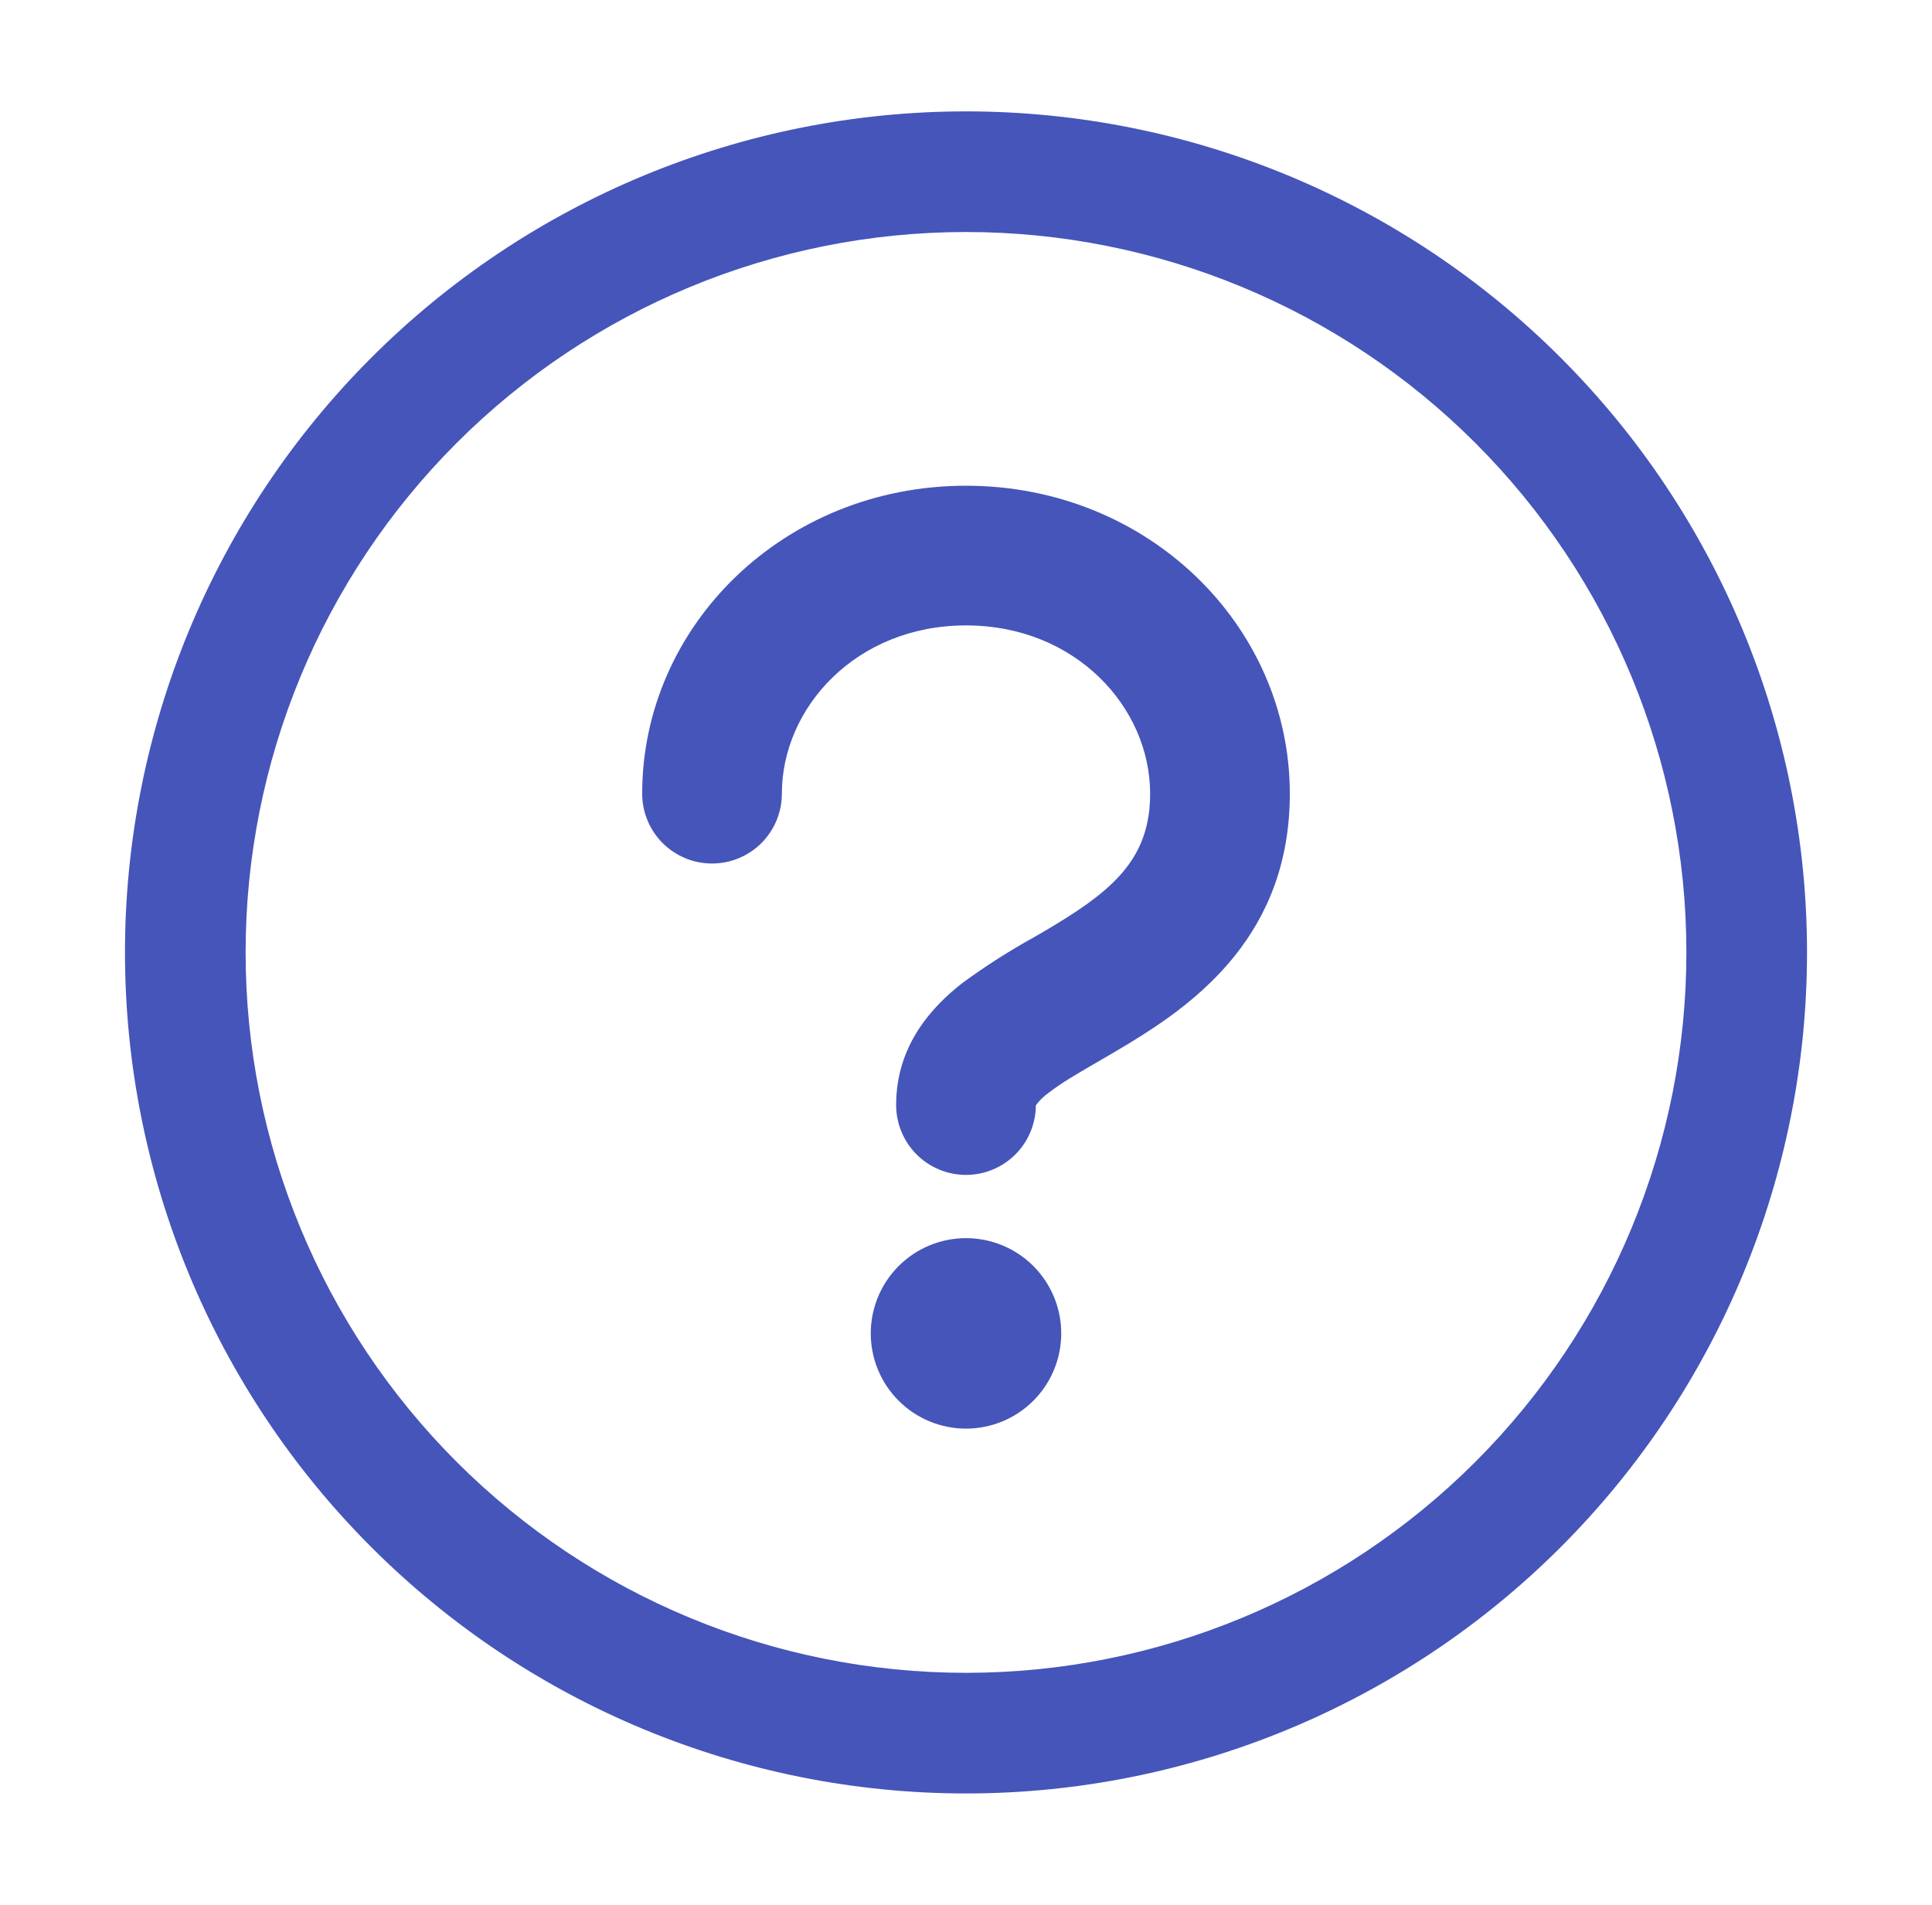 <svg width="71" height="70" viewBox="0 0 71 70" fill="none" xmlns="http://www.w3.org/2000/svg">
<g id="radix-icons:question-mark-circled">
<path id="Vector" fill-rule="evenodd" clip-rule="evenodd" d="M4.593 35C4.593 26.803 7.849 18.941 13.645 13.145C19.441 7.349 27.303 4.093 35.5 4.093C43.697 4.093 51.559 7.349 57.355 13.145C63.151 18.941 66.407 26.803 66.407 35C66.407 43.197 63.151 51.059 57.355 56.855C51.559 62.651 43.697 65.907 35.5 65.907C27.303 65.907 19.441 62.651 13.645 56.855C7.849 51.059 4.593 43.197 4.593 35ZM35.5 8.526C28.479 8.526 21.745 11.315 16.78 16.28C11.815 21.245 9.026 27.979 9.026 35C9.026 42.021 11.815 48.755 16.78 53.72C21.745 58.685 28.479 61.474 35.5 61.474C42.521 61.474 49.255 58.685 54.22 53.72C59.185 48.755 61.974 42.021 61.974 35C61.974 27.979 59.185 21.245 54.22 16.28C49.255 11.315 42.521 8.526 35.5 8.526ZM39 49C39 49.928 38.631 50.819 37.975 51.475C37.319 52.131 36.428 52.5 35.5 52.5C34.572 52.5 33.681 52.131 33.025 51.475C32.369 50.819 32 49.928 32 49C32 48.072 32.369 47.181 33.025 46.525C33.681 45.869 34.572 45.5 35.5 45.5C36.428 45.5 37.319 45.869 37.975 46.525C38.631 47.181 39 48.072 39 49ZM28.733 29.167C28.733 26.003 31.463 22.983 35.5 22.983C39.537 22.983 42.267 26.003 42.267 29.167C42.267 31.458 41.007 32.629 38.832 33.95C38.594 34.099 38.314 34.258 38.011 34.435C37.099 34.939 36.22 35.5 35.379 36.115C34.249 36.993 32.933 38.416 32.933 40.6C32.931 41.281 33.199 41.934 33.678 42.418C34.158 42.901 34.81 43.173 35.491 43.176C36.171 43.178 36.825 42.91 37.308 42.431C37.791 41.951 38.064 41.299 38.067 40.619C38.197 40.442 38.355 40.288 38.533 40.161C39.009 39.793 39.537 39.489 40.241 39.079C40.605 38.869 41.021 38.626 41.501 38.337C43.993 36.82 47.4 34.319 47.4 29.167C47.4 22.997 42.197 17.85 35.5 17.85C28.803 17.85 23.6 22.997 23.6 29.167C23.6 29.847 23.87 30.5 24.352 30.982C24.833 31.463 25.486 31.733 26.167 31.733C26.847 31.733 27.5 31.463 27.982 30.982C28.463 30.5 28.733 29.847 28.733 29.167Z" fill="#4555BA"/>
</g>
</svg>
